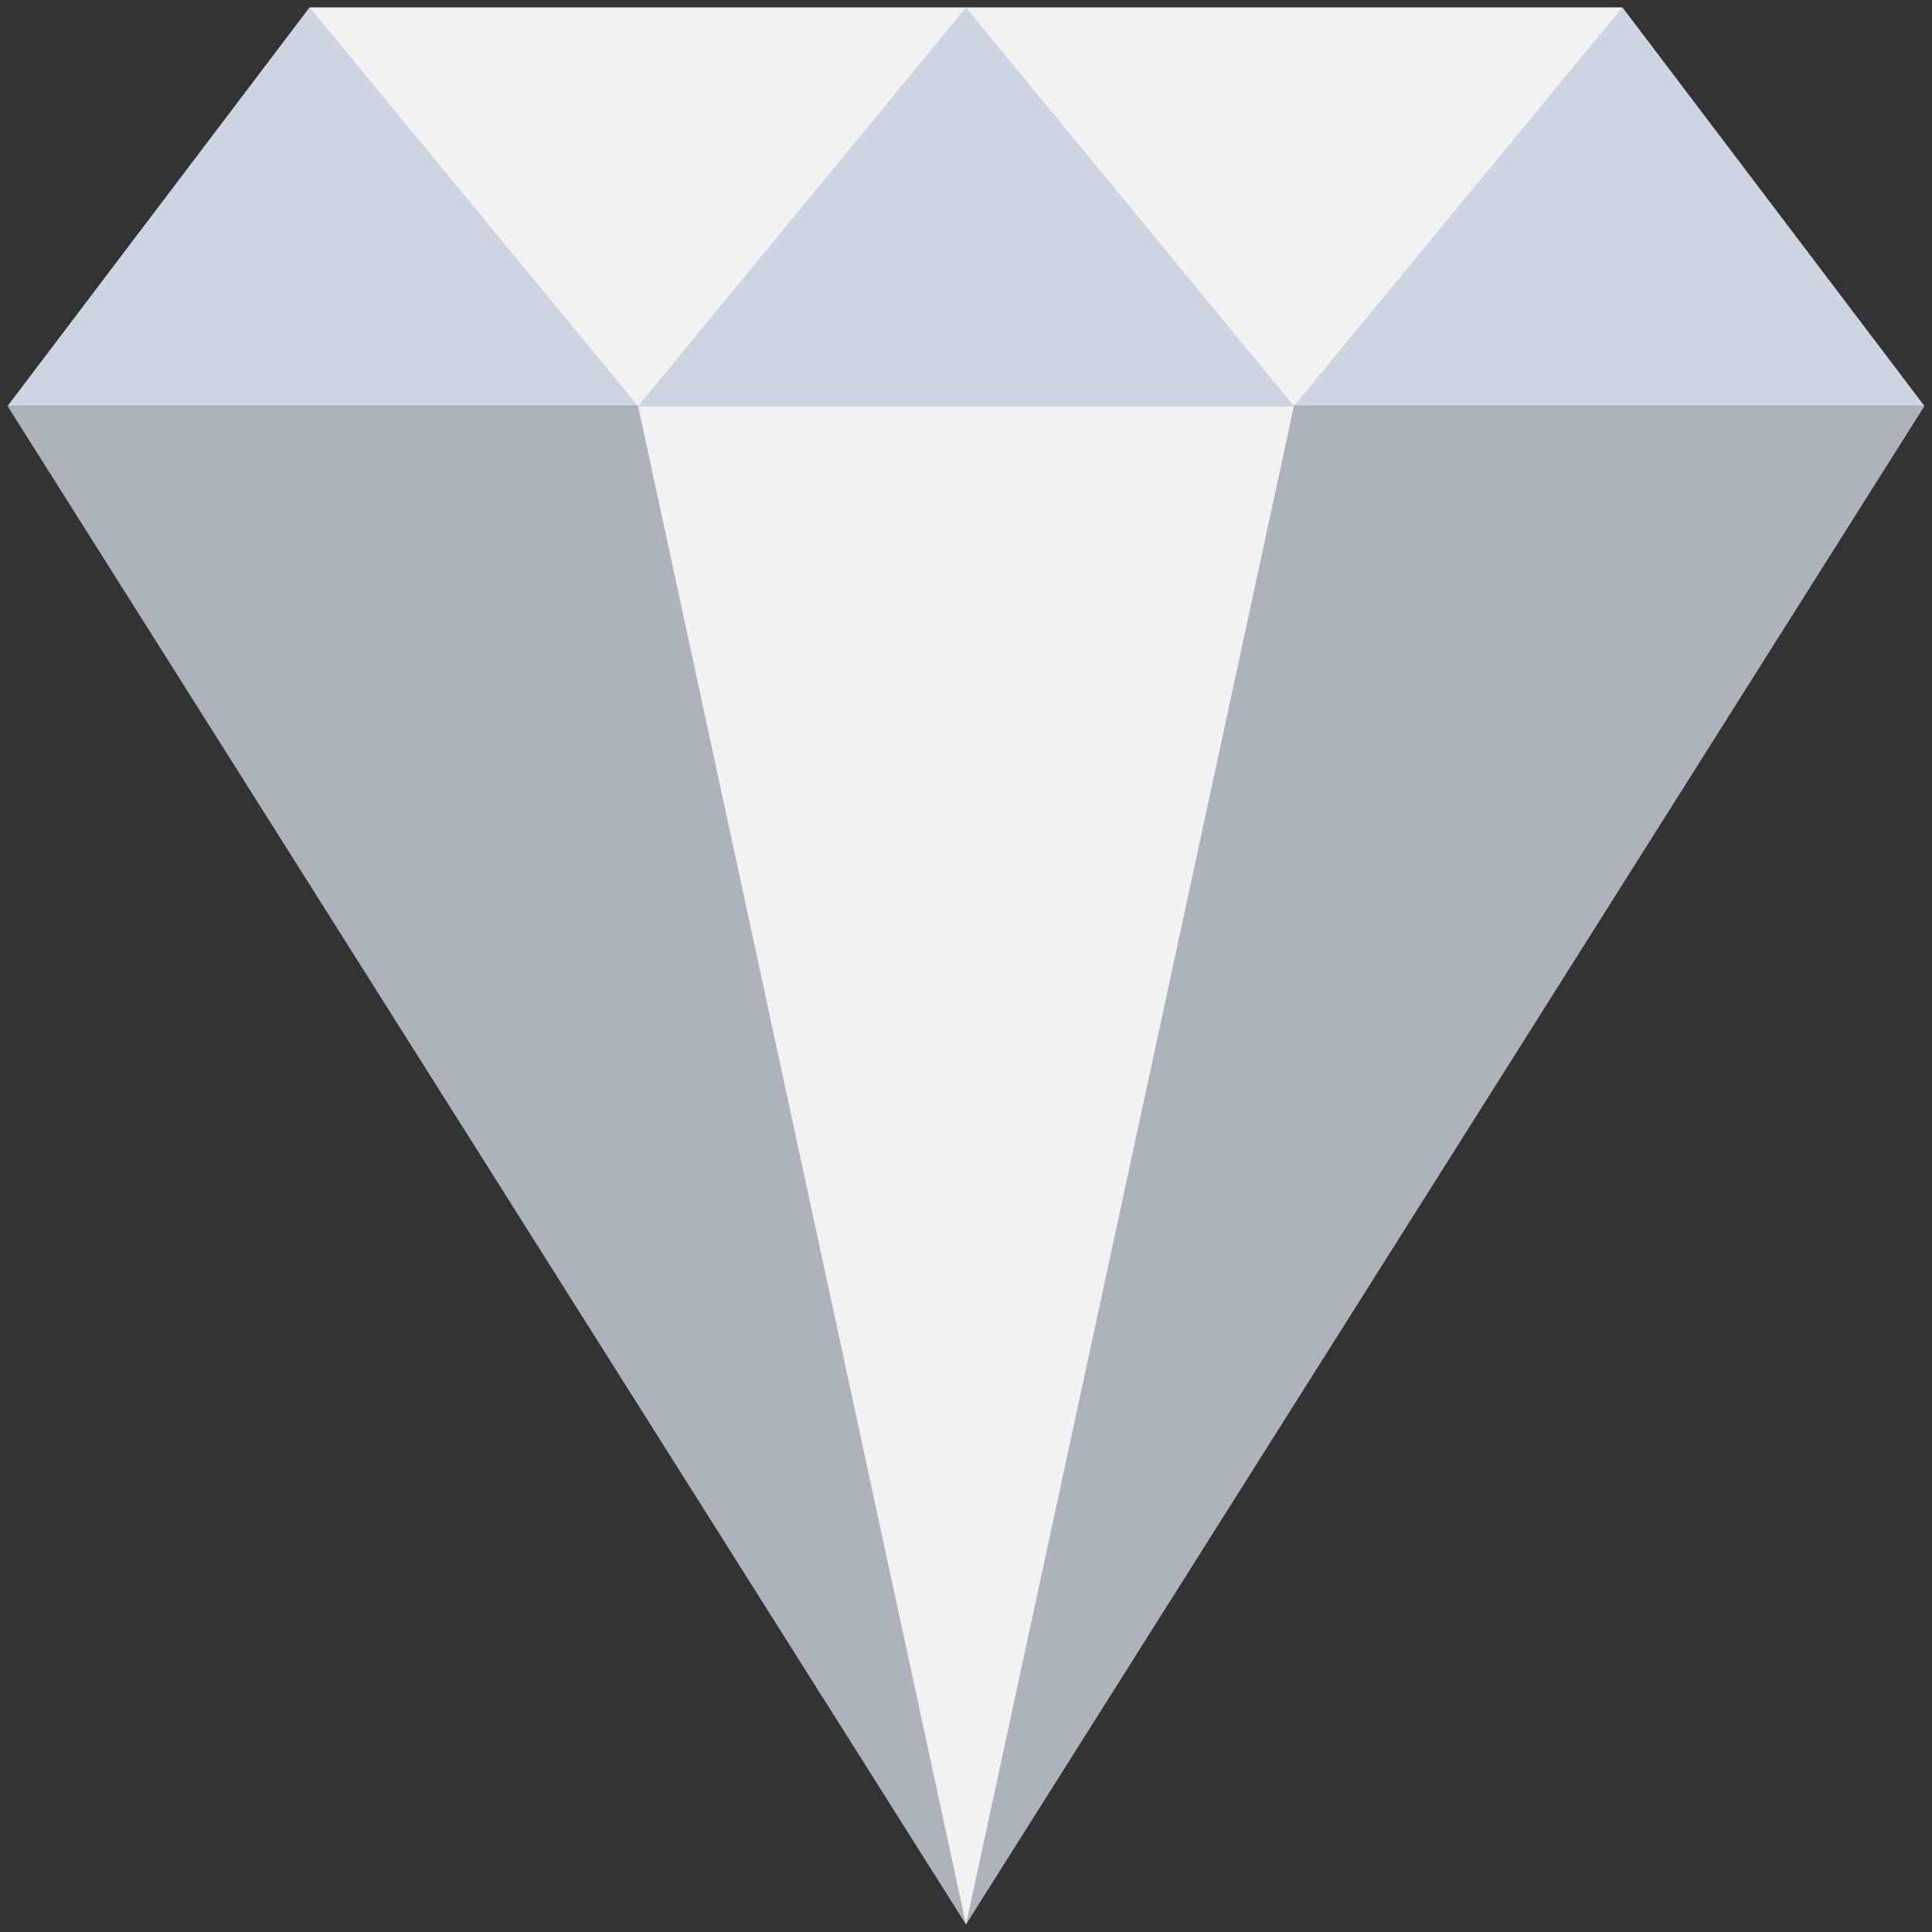 <?xml version="1.0" encoding="utf-8"?>
<!-- Generator: Adobe Illustrator 18.0.0, SVG Export Plug-In . SVG Version: 6.00 Build 0)  -->
<!DOCTYPE svg PUBLIC "-//W3C//DTD SVG 1.1//EN" "http://www.w3.org/Graphics/SVG/1.1/DTD/svg11.dtd">
<svg version="1.1" id="Layer_1" xmlns="http://www.w3.org/2000/svg" xmlns:xlink="http://www.w3.org/1999/xlink" x="0px" y="0px"
	 viewBox="0 0 512 512" enable-background="new 0 0 512 512" xml:space="preserve">
<rect x="0" y="0" width="512" height="512" fill="#333333" stroke="none"/>
<g>
	<polygon fill="#ACB3BA" points="256,510 510,107.6 2,107.6 	"/>
	<polygon fill="#CDD6E0" points="82,2 2,107.6 510,107.6 430,2 	"/>
	<polygon fill="#F2F2F2" points="82.1,2 169.1,107.6 256,2 	"/>
	<polygon fill="#F2F2F2" points="256,2 342.9,107.6 429.9,2 	"/>
	<polygon fill="#F2F2F2" points="169.1,107.6 256,510 342.9,107.6 	"/>
</g>
</svg>
